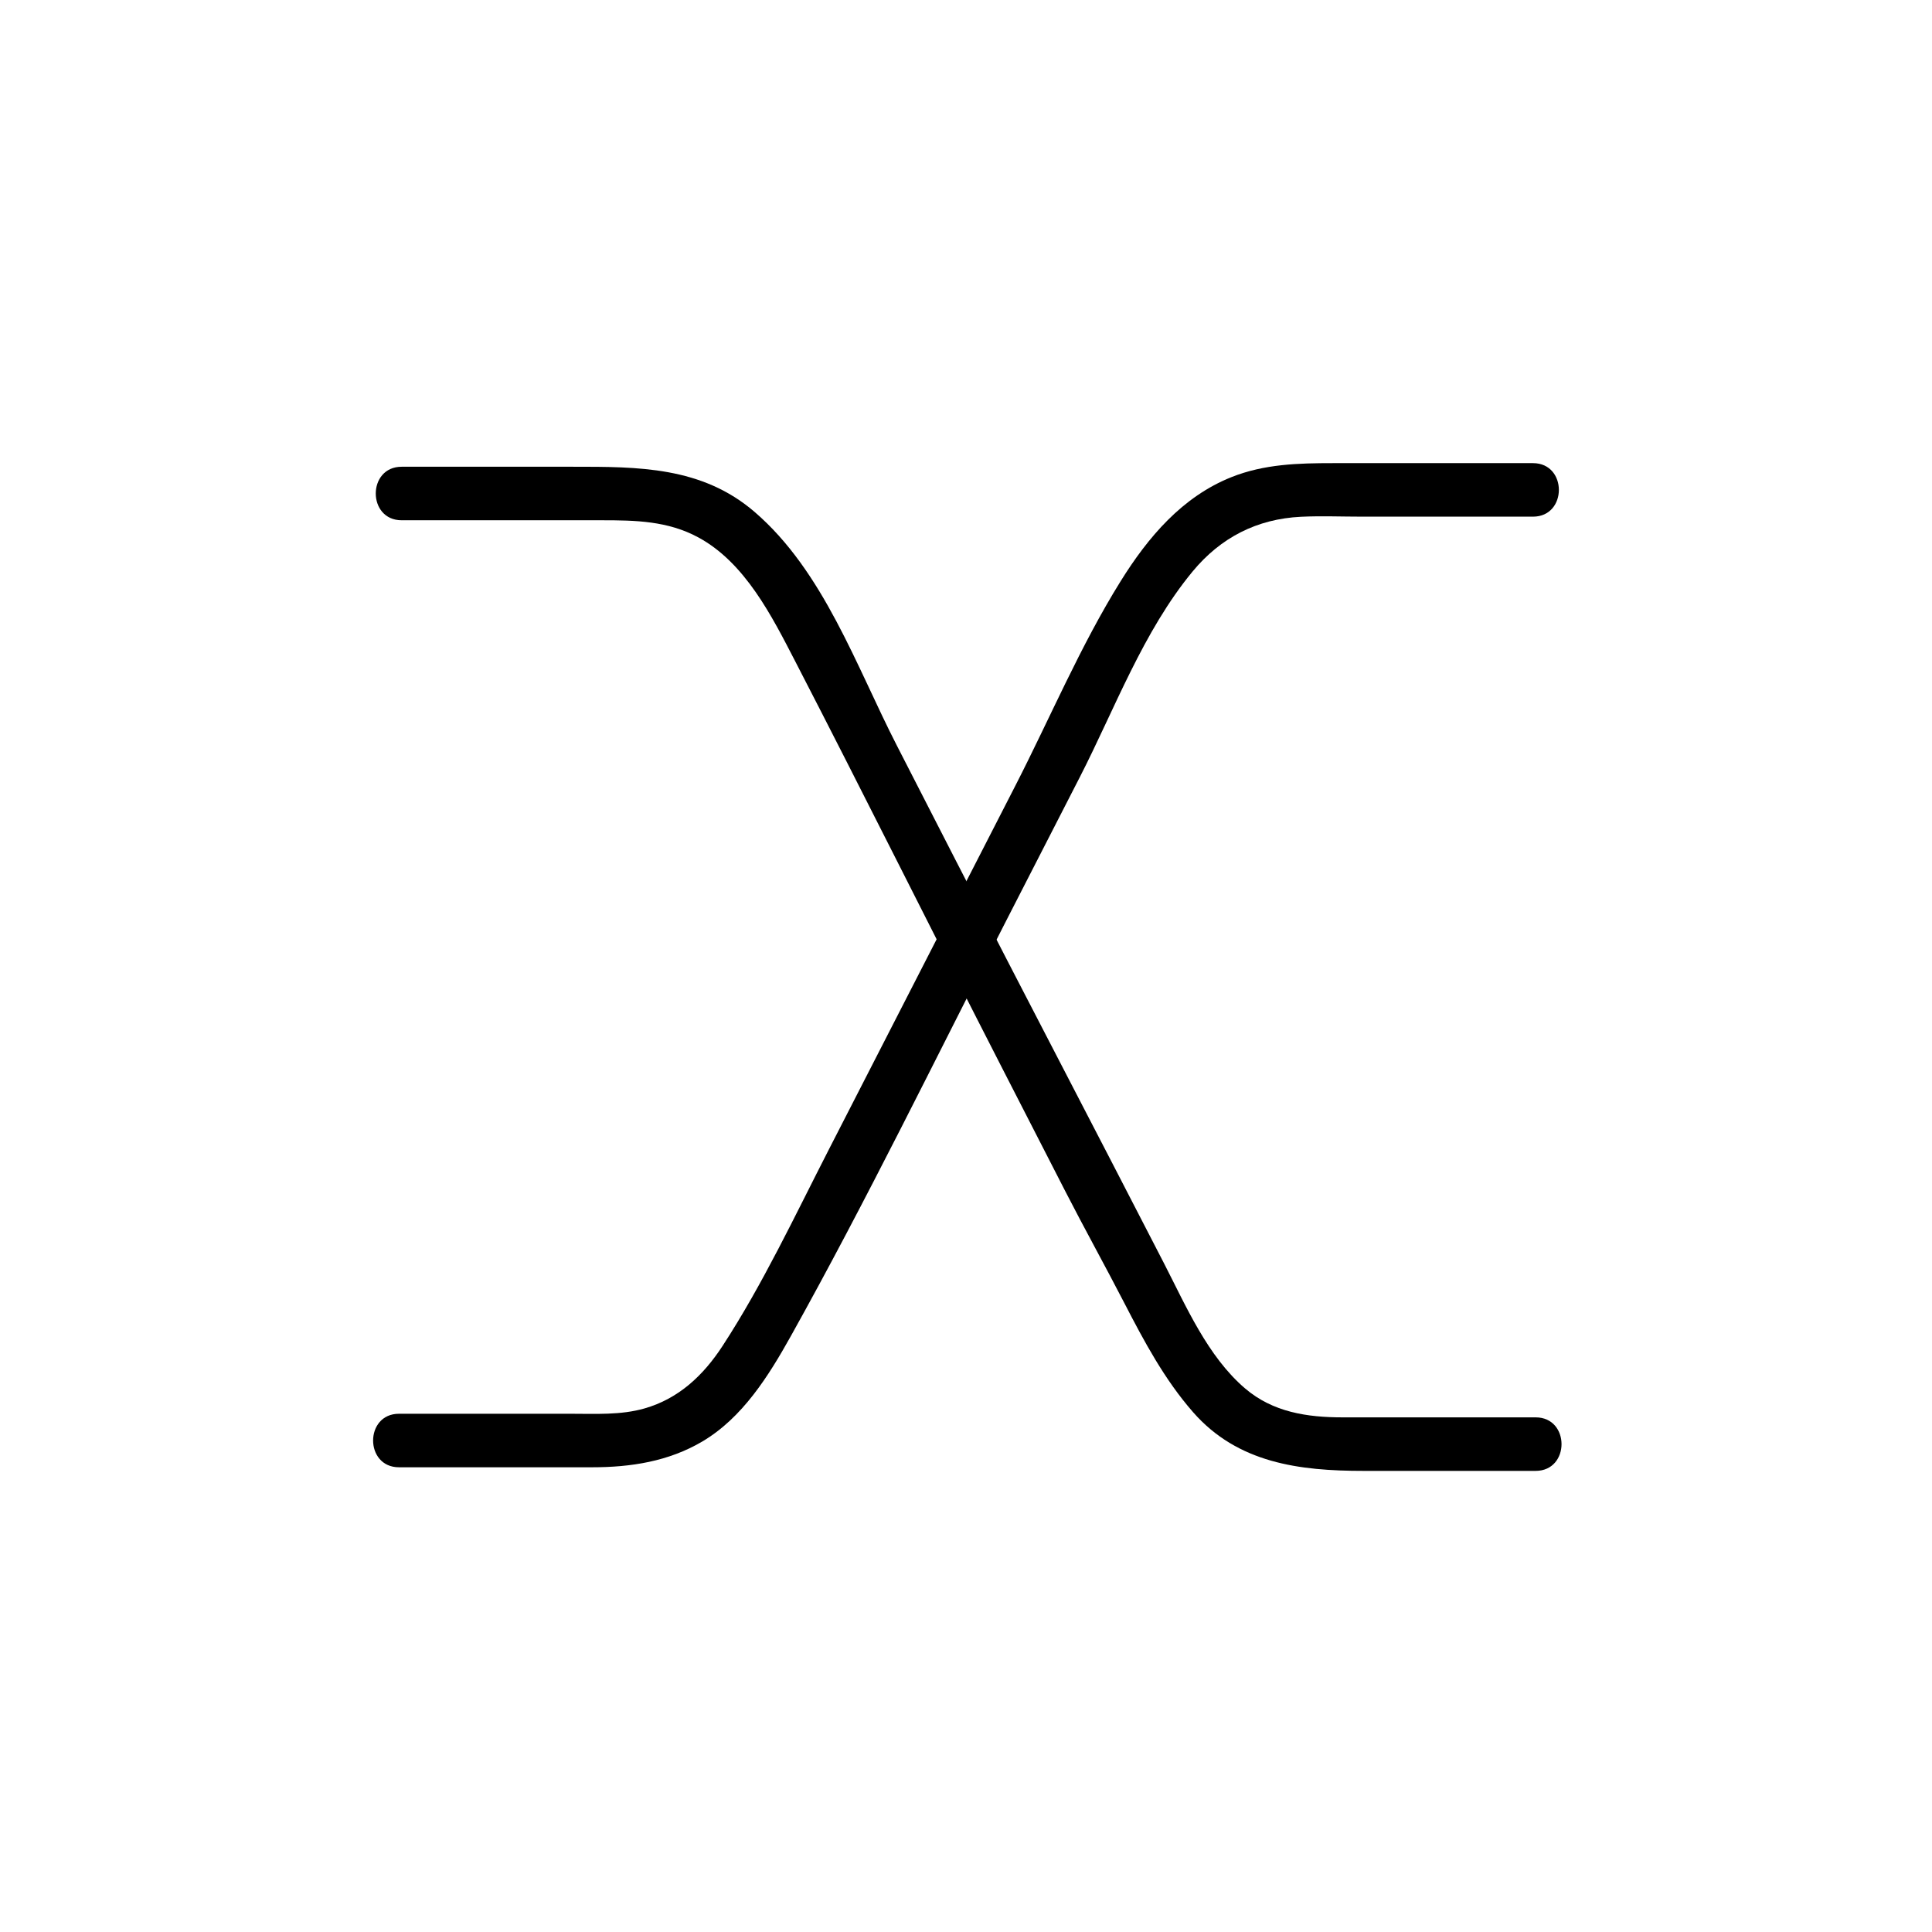 <?xml version="1.0" encoding="iso-8859-1"?>
<!-- Generator: Adobe Illustrator 16.0.0, SVG Export Plug-In . SVG Version: 6.00 Build 0)  -->
<!DOCTYPE svg PUBLIC "-//W3C//DTD SVG 1.1//EN" "http://www.w3.org/Graphics/SVG/1.1/DTD/svg11.dtd">
<svg version="1.1" xmlns="http://www.w3.org/2000/svg" xmlns:xlink="http://www.w3.org/1999/xlink" x="0px" y="0px" width="361px"
	 height="361px" viewBox="0 0 361 361" style="enable-background:new 0 0 361 361;" xml:space="preserve">
<g id="audio_x5F_fade">
	<g>
		<g>
			<path style="fill:#000000;" d="M286.941,264.838c-12.027,0-24.055,0-36.081,0c-6.614,0-13.012-0.964-18.198-5.392
				c-7.015-5.989-11.036-15.368-15.163-23.39c-12.911-25.095-26.004-50.102-38.88-75.219c-3.687-7.191-7.374-14.383-11.061-21.575
				c-7.559-14.744-13.659-32.505-26.557-43.607c-9.873-8.498-21.762-8.443-33.966-8.443c-10.662,0-21.323,0-31.985,0
				c-6.449,0-6.449,10,0,10c12.456,0,24.912,0,37.368,0c6.297,0,12.347,0.106,18.067,3.202c8.756,4.739,13.767,14.759,18.144,23.23
				c13.032,25.227,25.677,50.671,38.632,75.941c3.921,7.647,7.842,15.296,11.763,22.944c3.613,7.049,7.47,13.985,11.105,21.028
				c3.679,7.126,7.482,14.234,12.793,20.302c8.356,9.549,19.91,10.979,31.84,10.979c10.727,0,21.453,0,32.18,0
				C293.39,274.838,293.39,264.838,286.941,264.838L286.941,264.838z"/>
		</g>
	</g>
	<g>
		<g>
			<path style="fill:#000000;" d="M74.554,274.165c12.027,0,24.054,0,36.082,0c7.238,0,14.268-1.088,20.583-4.811
				c7.506-4.425,12.399-12.26,16.534-19.668c14.219-25.477,27.031-51.844,40.339-77.803c4.554-8.882,9.107-17.764,13.66-26.646
				c6.558-12.791,11.854-27.272,21.082-38.445c5.247-6.352,12.037-9.838,20.271-10.233c3.771-0.181,7.583-0.021,11.355-0.021
				c10.661,0,21.323,0,31.984,0c6.448,0,6.448-10,0-10c-12.456,0-24.912,0-37.368,0c-6.478,0-12.846,0.168-18.97,2.612
				c-9.206,3.672-15.588,11.219-20.706,19.438c-7.547,12.122-13.161,25.512-19.68,38.226c-6.883,13.427-13.766,26.853-20.649,40.279
				c-4.741,9.249-9.482,18.497-14.224,27.745c-6.285,12.26-12.306,25.102-19.833,36.652c-3.585,5.502-8.188,9.85-14.594,11.682
				c-4.426,1.266-9.13,0.993-13.688,0.993c-10.727,0-21.454,0-32.18,0C68.105,264.165,68.105,274.165,74.554,274.165L74.554,274.165
				z"/>
		</g>
	</g>
	<g style="display:none;">
		<g style="display:inline;">
			<g>
				<g>
					<path style="fill:#000000;" d="M73.833,180.024c0.033-18.633,0.763-37.351,3.327-55.824c0.828-5.964,1.896-11.928,3.58-17.715
						c0.51-1.752,1.986-7.995,4.476-8.181c1.917-0.143,1.931-3.144,0-3c-7.742,0.578-9.254,17.751-10.149,22.938
						c-3.509,20.319-4.196,41.207-4.233,61.782C70.83,181.959,73.83,181.959,73.833,180.024L73.833,180.024z"/>
				</g>
			</g>
			<g>
				<g>
					<path style="fill:#000000;" d="M99.598,180.024c-0.037-20.62-0.865-41.408-4.233-61.782
						c-0.856-5.183-2.431-22.362-10.15-22.938c-1.931-0.144-1.917,2.857,0,3c2.51,0.187,3.938,6.426,4.477,8.181
						c1.767,5.753,2.718,11.773,3.58,17.715c2.673,18.437,3.293,37.22,3.327,55.824C96.602,181.959,99.602,181.959,99.598,180.024
						L99.598,180.024z"/>
				</g>
			</g>
		</g>
		<g style="display:inline;">
			<g>
				<g>
					<path style="fill:#000000;" d="M96.858,180.025c0.036,20.619,0.845,41.397,4.136,61.782c0.939,5.82,2.025,11.914,4.406,17.348
						c1.066,2.434,2.571,5.364,5.541,5.591c1.931,0.147,1.916-2.854,0-3c-2.433-0.186-3.832-6.492-4.339-8.181
						c-1.728-5.76-2.655-11.774-3.496-17.715c-2.612-18.444-3.215-37.221-3.248-55.825C99.854,178.09,96.854,178.09,96.858,180.025
						L96.858,180.025z"/>
				</g>
			</g>
			<g>
				<g>
					<path style="fill:#000000;" d="M122.024,180.025c-0.033,18.631-0.744,37.345-3.248,55.825
						c-0.808,5.961-1.851,11.923-3.496,17.715c-0.479,1.687-1.923,7.996-4.339,8.181c-1.916,0.146-1.931,3.147,0,3
						c2.97-0.227,4.475-3.157,5.541-5.591c2.387-5.448,3.424-11.521,4.406-17.348c3.43-20.331,4.1-41.205,4.136-61.782
						C125.027,178.09,122.027,178.09,122.024,180.025L122.024,180.025z"/>
				</g>
			</g>
		</g>
		<g style="display:inline;">
			<g>
				<g>
					<path style="fill:#000000;" d="M125.024,180.024c0.037-16.316,0.752-32.705,3.2-48.854c0.797-5.257,1.84-10.504,3.433-15.582
						c0.538-1.716,2.022-7.237,4.45-7.421c1.917-0.146,1.931-3.147,0-3c-7.239,0.55-8.92,15.053-9.895,20.071
						c-3.484,17.953-4.146,36.549-4.188,54.787C122.02,181.959,125.02,181.959,125.024,180.024L125.024,180.024z"/>
				</g>
			</g>
			<g>
				<g>
					<path style="fill:#000000;" d="M150.189,180.024c-0.041-18.292-0.86-36.765-4.188-54.787
						c-0.926-5.014-2.685-19.523-9.895-20.071c-1.931-0.147-1.917,2.854,0,3c2.449,0.186,3.877,5.704,4.45,7.421
						c1.68,5.041,2.599,10.349,3.433,15.582c2.565,16.105,3.164,32.571,3.2,48.854C147.193,181.959,150.193,181.959,150.189,180.024
						L150.189,180.024z"/>
				</g>
			</g>
		</g>
		<g style="display:inline;">
			<g>
				<g>
					<path style="fill:#000000;" d="M147.189,179.956c0.088,8.075,0.873,16.641,4.123,24.134c1.888,4.352,4.722,9.204,9.949,9.577
						c1.932,0.138,1.918-2.863,0-3c-4.61-0.329-6.857-6.602-8.123-10.206c-2.295-6.535-2.875-13.63-2.949-20.505
						C150.168,178.022,147.168,178.021,147.189,179.956L147.189,179.956z"/>
				</g>
			</g>
			<g>
				<g>
					<path style="fill:#000000;" d="M172.333,179.956c-0.071,6.506-0.756,12.904-2.53,19.178
						c-1.101,3.892-3.598,11.181-8.542,11.533c-1.918,0.137-1.932,3.138,0,3c4.79-0.342,7.533-4.456,9.454-8.437
						c3.716-7.698,4.527-16.854,4.618-25.274C175.354,178.021,172.354,178.022,172.333,179.956L172.333,179.956z"/>
				</g>
			</g>
		</g>
	</g>
	<g style="display:none;">
		<g style="display:inline;">
			<g>
				<g>
					<path style="fill:#000000;" d="M288.333,180.251c-0.033,18.633-0.764,37.352-3.327,55.824
						c-0.827,5.965-1.896,11.929-3.579,17.716c-0.51,1.752-1.985,7.995-4.476,8.181c-1.917,0.143-1.931,3.145,0,3
						c7.741-0.578,9.253-17.752,10.148-22.938c3.51-20.318,4.196-41.206,4.233-61.782
						C291.337,178.316,288.337,178.316,288.333,180.251L288.333,180.251z"/>
				</g>
			</g>
			<g>
				<g>
					<path style="fill:#000000;" d="M262.568,180.251c0.037,20.62,0.865,41.408,4.232,61.782c0.857,5.184,2.432,22.362,10.15,22.938
						c1.931,0.145,1.917-2.857,0-3c-2.51-0.188-3.938-6.426-4.477-8.181c-1.768-5.753-2.718-11.773-3.579-17.716
						c-2.674-18.437-3.294-37.22-3.327-55.824C265.564,178.316,262.564,178.316,262.568,180.251L262.568,180.251z"/>
				</g>
			</g>
		</g>
		<g style="display:inline;">
			<g>
				<g>
					<path style="fill:#000000;" d="M265.309,180.25c-0.036-20.619-0.845-41.397-4.136-61.782c-0.94-5.82-2.026-11.914-4.407-17.348
						c-1.065-2.433-2.571-5.363-5.541-5.59c-1.931-0.147-1.916,2.854,0,3c2.434,0.186,3.832,6.492,4.339,8.181
						c1.729,5.759,2.655,11.775,3.496,17.715c2.612,18.444,3.217,37.22,3.249,55.824
						C262.312,182.185,265.312,182.186,265.309,180.25L265.309,180.25z"/>
				</g>
			</g>
			<g>
				<g>
					<path style="fill:#000000;" d="M240.143,180.25c0.032-18.631,0.743-37.346,3.248-55.824c0.808-5.962,1.85-11.923,3.495-17.715
						c0.479-1.686,1.924-7.996,4.339-8.181c1.916-0.146,1.931-3.147,0-3c-2.97,0.227-4.475,3.157-5.541,5.59
						c-2.387,5.449-3.423,11.521-4.406,17.348c-3.429,20.332-4.099,41.206-4.135,61.782
						C237.14,182.186,240.14,182.185,240.143,180.25L240.143,180.25z"/>
				</g>
			</g>
		</g>
		<g style="display:inline;">
			<g>
				<g>
					<path style="fill:#000000;" d="M237.143,180.251c-0.036,16.315-0.752,32.705-3.2,48.854c-0.797,5.258-1.84,10.504-3.432,15.583
						c-0.538,1.716-2.023,7.236-4.45,7.421c-1.916,0.146-1.931,3.146,0,3c7.239-0.551,8.921-15.054,9.895-20.07
						c3.483-17.953,4.146-36.55,4.188-54.787C240.146,178.316,237.146,178.316,237.143,180.251L237.143,180.251z"/>
				</g>
			</g>
			<g>
				<g>
					<path style="fill:#000000;" d="M211.977,180.251c0.041,18.291,0.859,36.765,4.188,54.787c0.927,5.014,2.686,19.522,9.896,20.07
						c1.931,0.146,1.916-2.854,0-3c-2.449-0.187-3.878-5.703-4.45-7.421c-1.68-5.041-2.6-10.35-3.434-15.583
						c-2.565-16.105-3.164-32.571-3.2-48.854C214.973,178.316,211.973,178.316,211.977,180.251L211.977,180.251z"/>
				</g>
			</g>
		</g>
		<g style="display:inline;">
			<g>
				<g>
					<path style="fill:#000000;" d="M214.977,180.319c-0.088-8.075-0.873-16.641-4.123-24.134c-1.888-4.352-4.722-9.204-9.948-9.577
						c-1.932-0.138-1.918,2.863,0,3c4.61,0.329,6.856,6.602,8.122,10.207c2.295,6.535,2.875,13.63,2.949,20.504
						C211.998,182.253,214.998,182.255,214.977,180.319L214.977,180.319z"/>
				</g>
			</g>
			<g>
				<g>
					<path style="fill:#000000;" d="M189.833,180.319c0.07-6.506,0.756-12.904,2.53-19.177c1.101-3.892,3.599-11.181,8.542-11.534
						c1.918-0.137,1.932-3.138,0-3c-4.789,0.342-7.532,4.456-9.454,8.437c-3.716,7.699-4.526,16.854-4.618,25.274
						C186.812,182.255,189.812,182.253,189.833,180.319L189.833,180.319z"/>
				</g>
			</g>
		</g>
	</g>
</g>
<g id="Ebene_1">
</g>
</svg>
